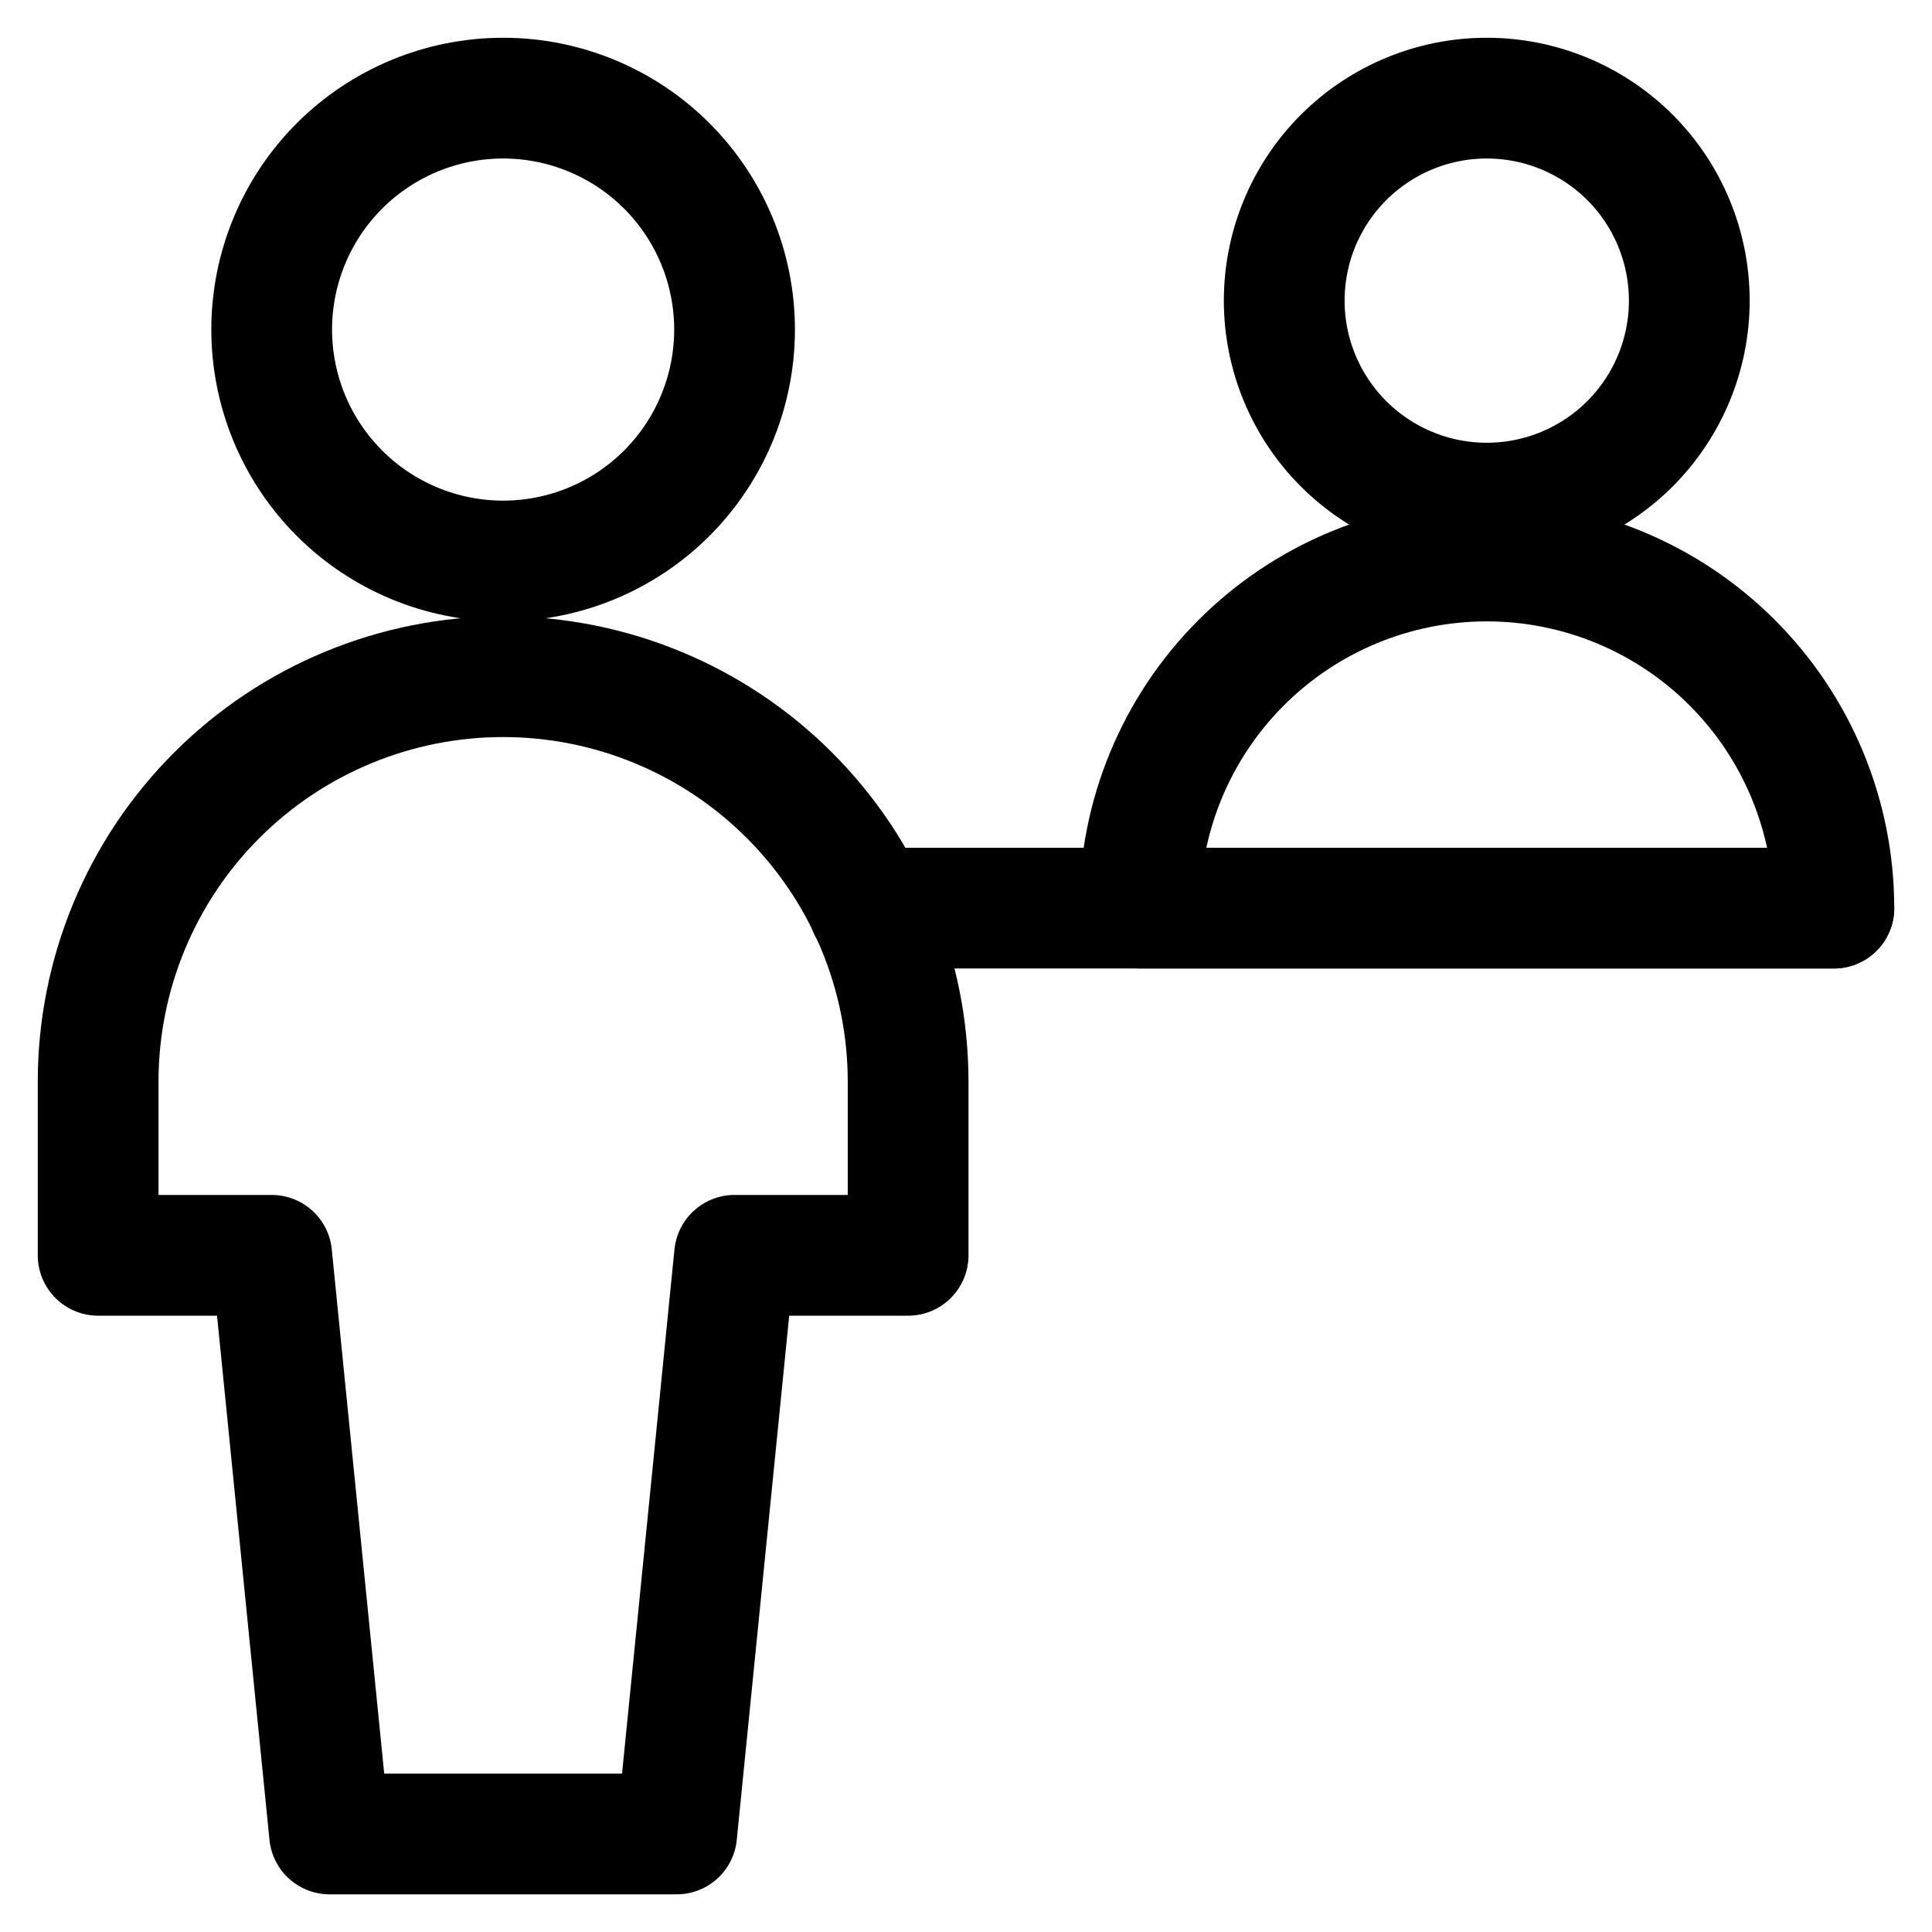 <svg xmlns="http://www.w3.org/2000/svg" fill="none" viewBox="-0.5 -0.5 24 24" id="Information-Desk-Customer--Streamline-Ultimate" height="24" width="24"><desc>Information Desk Customer Streamline Icon: https://streamlinehq.com</desc><path stroke="currentColor" stroke-linecap="round" stroke-linejoin="round" d="M2.875 3.594c0 0.762 0.303 1.494 0.842 2.033C4.256 6.166 4.988 6.469 5.75 6.469s1.494 -0.303 2.033 -0.842C8.322 5.088 8.625 4.356 8.625 3.594s-0.303 -1.494 -0.842 -2.033C7.244 1.022 6.512 0.719 5.75 0.719s-1.494 0.303 -2.033 0.842C3.178 2.1 2.875 2.831 2.875 3.594Z" stroke-width="1.5"></path><path stroke="currentColor" stroke-linecap="round" stroke-linejoin="round" d="M10.781 12.938c0 -1.334 -0.53 -2.614 -1.474 -3.558C8.364 8.436 7.084 7.906 5.75 7.906c-1.334 0 -2.614 0.53 -3.558 1.474C1.249 10.323 0.719 11.603 0.719 12.938v2.156H2.875l0.719 7.188h4.312l0.719 -7.188h2.156V12.938Z" stroke-width="1.5"></path><path stroke="currentColor" stroke-linecap="round" stroke-linejoin="round" d="M15.453 3.234c0 0.667 0.265 1.307 0.737 1.779C16.662 5.485 17.302 5.75 17.969 5.75c0.667 0 1.307 -0.265 1.779 -0.737 0.472 -0.472 0.737 -1.112 0.737 -1.779 0 -0.667 -0.265 -1.307 -0.737 -1.779C19.276 0.984 18.636 0.719 17.969 0.719c-0.667 0 -1.307 0.265 -1.779 0.737 -0.472 0.472 -0.737 1.112 -0.737 1.779Z" stroke-width="1.5"></path><path stroke="currentColor" stroke-linecap="round" stroke-linejoin="round" d="M13.656 10.781c0 -1.144 0.454 -2.241 1.263 -3.049C15.728 6.923 16.825 6.469 17.969 6.469s2.241 0.454 3.049 1.263c0.809 0.809 1.263 1.906 1.263 3.049h-8.625Z" stroke-width="1.5"></path><path stroke="currentColor" stroke-linecap="round" stroke-linejoin="round" d="M10.291 10.781H22.281" stroke-width="1.5"></path></svg>